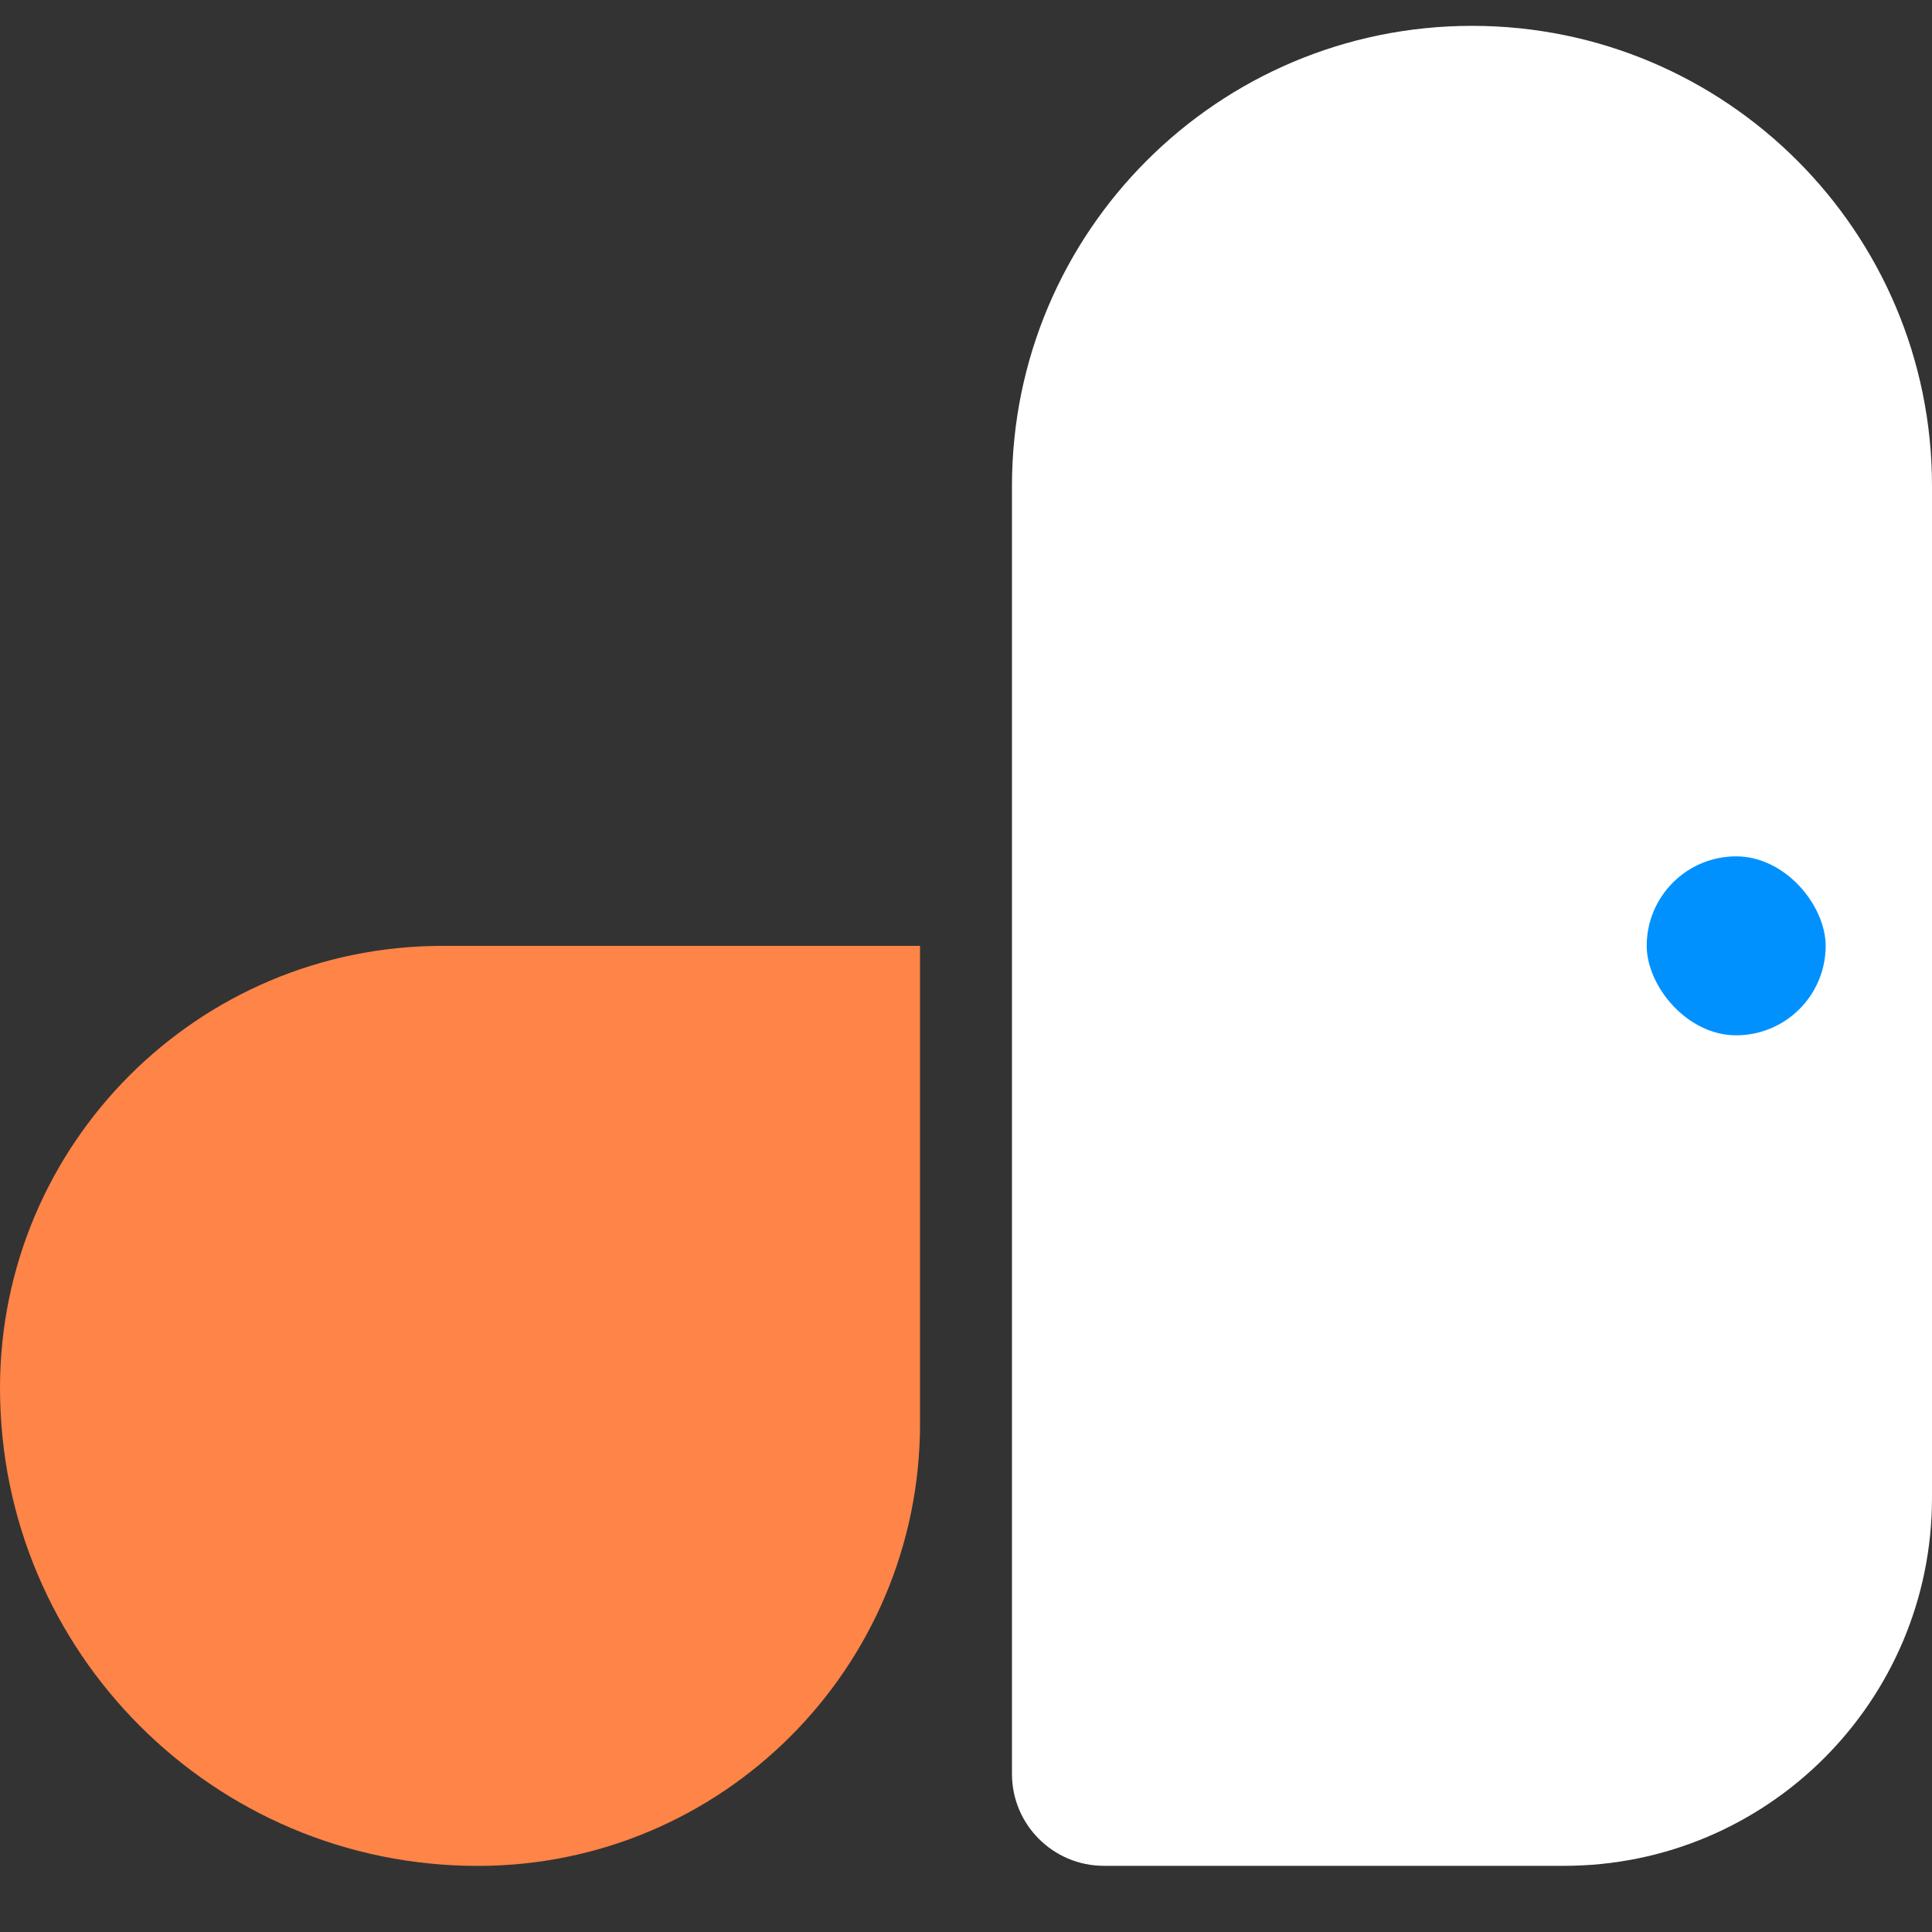<svg width="24" height="24" viewBox="0 0 24 24" fill="none" xmlns="http://www.w3.org/2000/svg">
<rect x="0" y="0" width="24" height="24" fill="#333333" stroke="none"/>
<path d="M12.571 6.036C12.571 2.88 15.13 0.321 18.286 0.321C21.442 0.321 24 2.88 24 6.036V18.607C24 21.132 21.953 23.178 19.429 23.178H13.714C13.083 23.178 12.571 22.667 12.571 22.036V6.036Z" fill="white"/>
<path d="M0 17.244C0 14.21 2.46 11.75 5.495 11.75H11.429V17.684C11.429 20.719 8.969 23.179 5.934 23.179C2.657 23.179 0 20.522 0 17.244Z" fill="#FE8447"/>
<rect x="20.456" y="10.638" width="2.223" height="2.223" rx="1.112" fill="#0191FF"/>
</svg>
